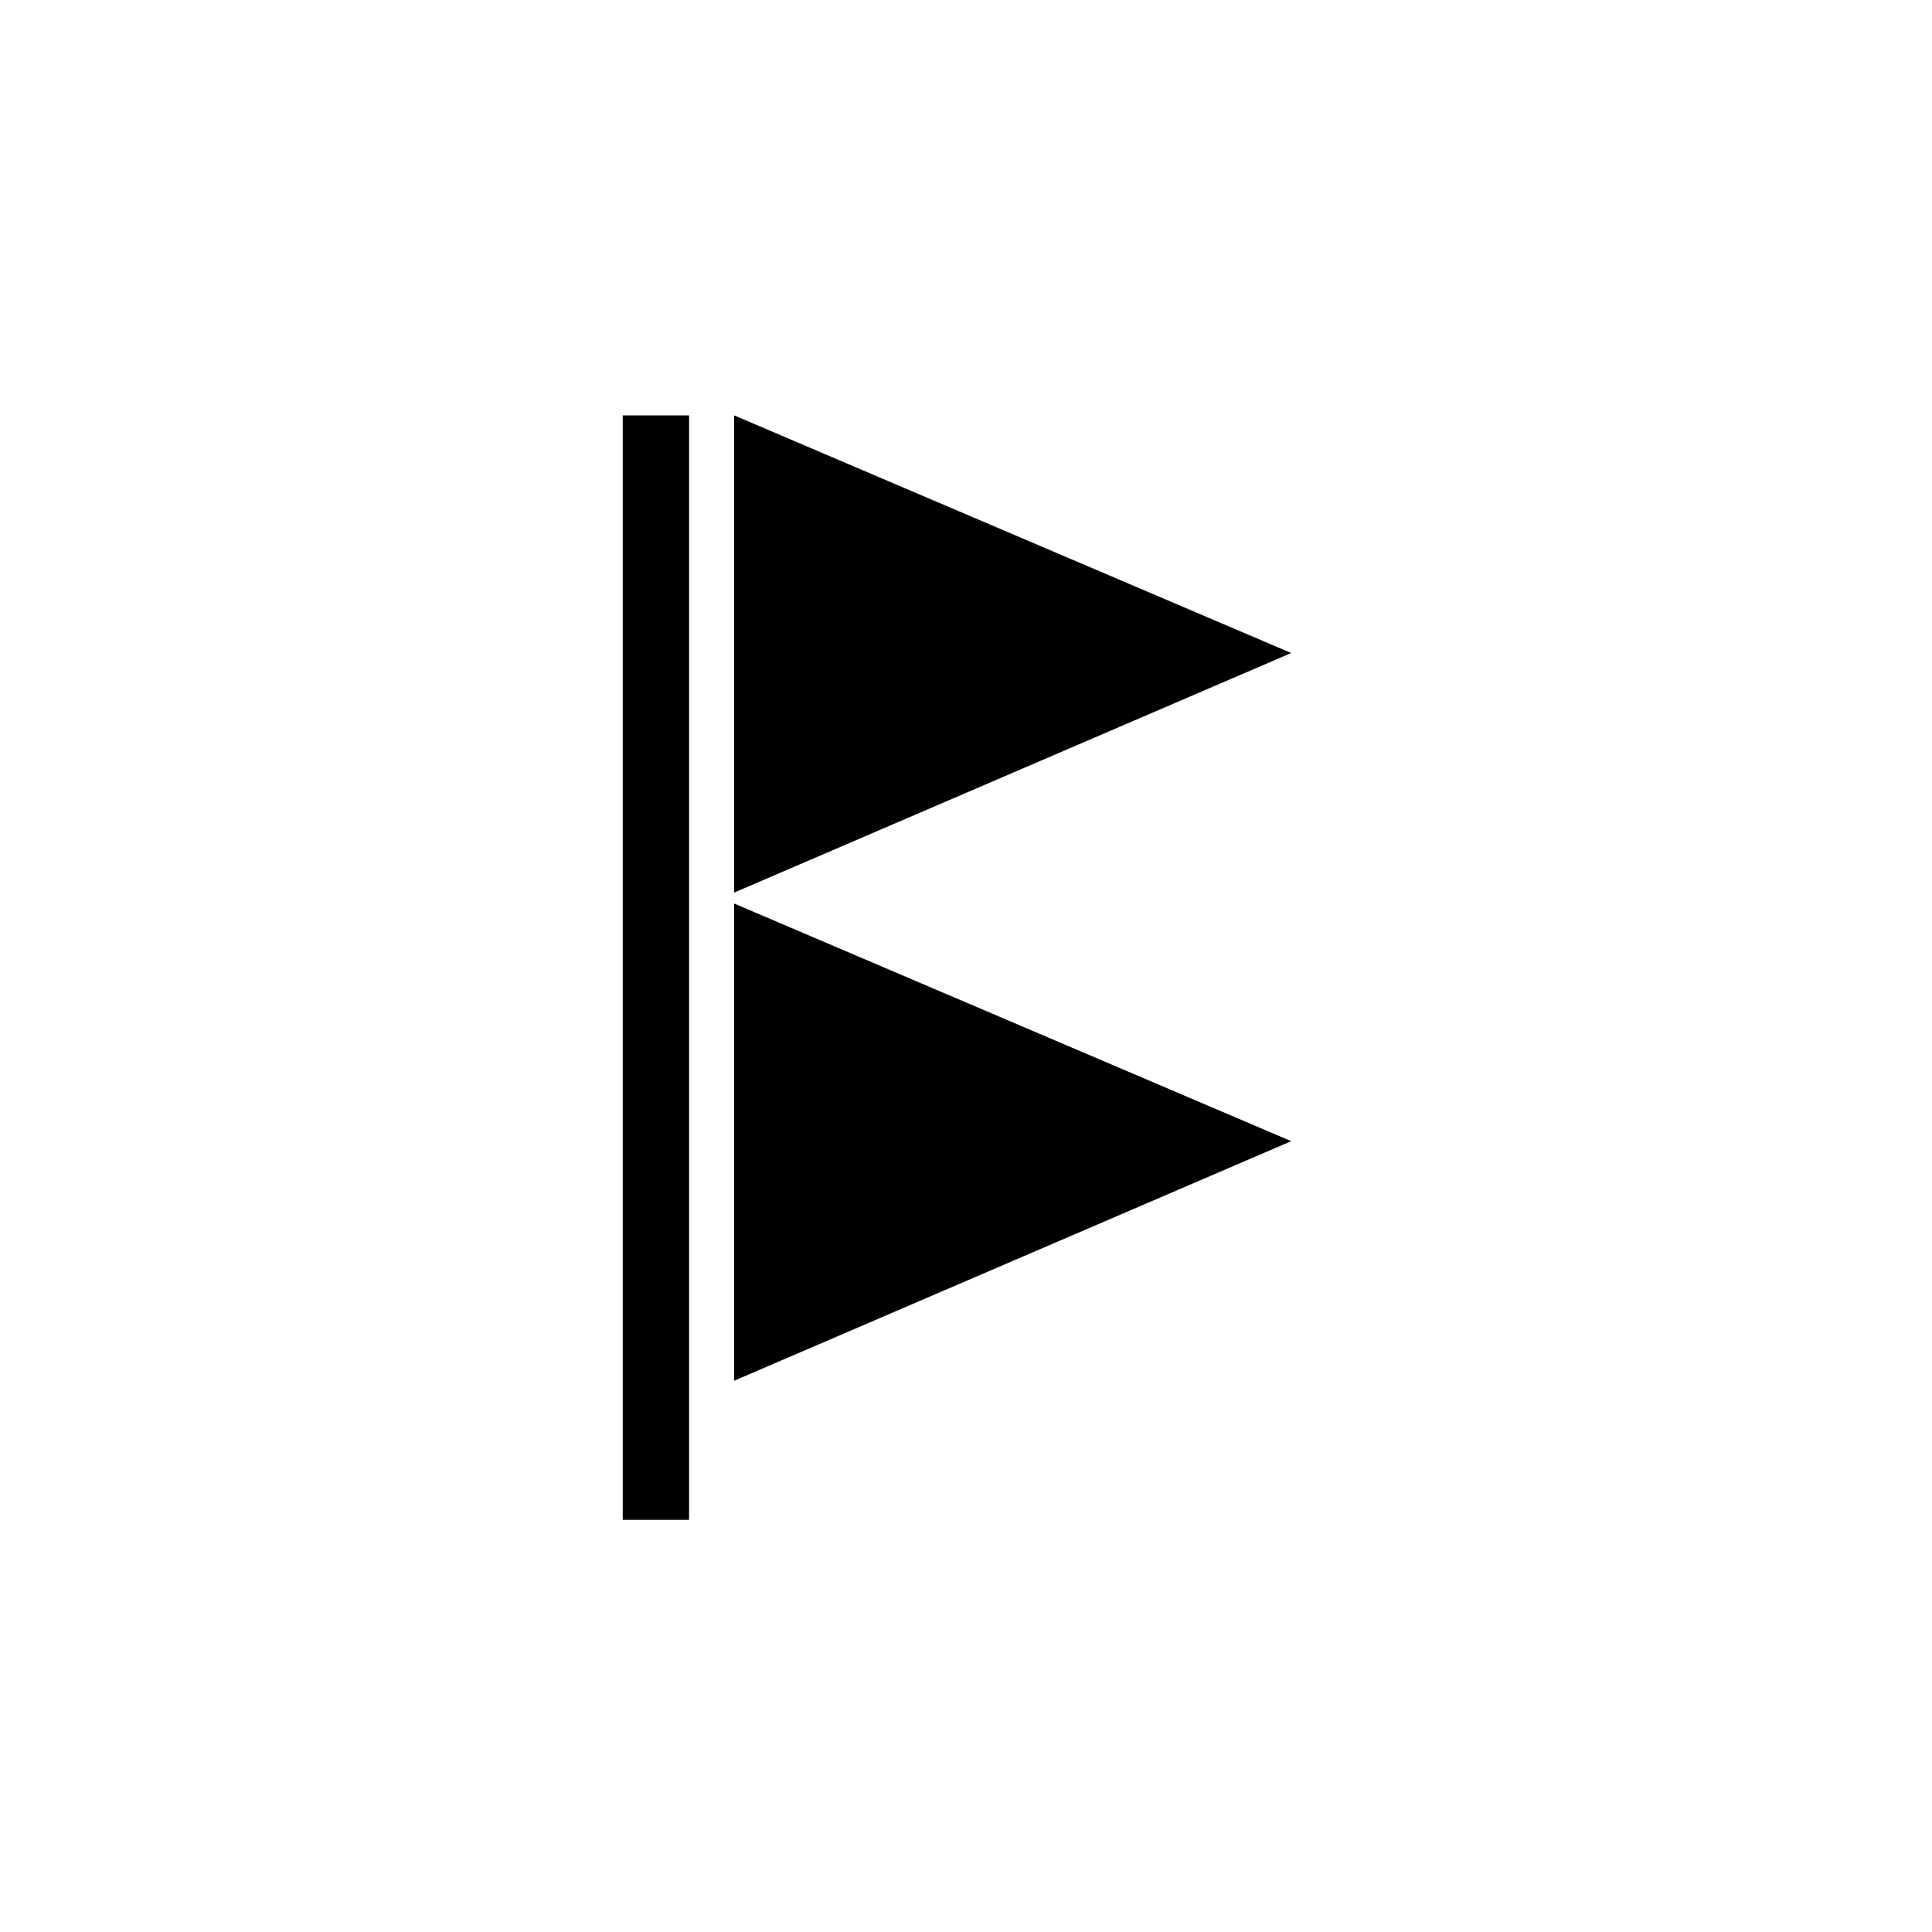 <?xml version="1.0" encoding="UTF-8"?>
<!-- Generated by Pixelmator Pro 3.6.18 -->
<svg width="30" height="30" viewBox="0 0 30 30" xmlns="http://www.w3.org/2000/svg">
    <path id="Path" fill="#000000" stroke="none" d="M 9.67 23.6 L 9.67 6.45 L 10.7 6.45 L 10.7 23.6 L 9.67 23.6 Z M 11.4 21.44 L 11.4 14.03 L 20.05 17.72 L 11.4 21.44 Z M 11.4 13.86 L 11.4 6.45 L 20.05 10.14 L 11.4 13.86 Z"/>
</svg>
